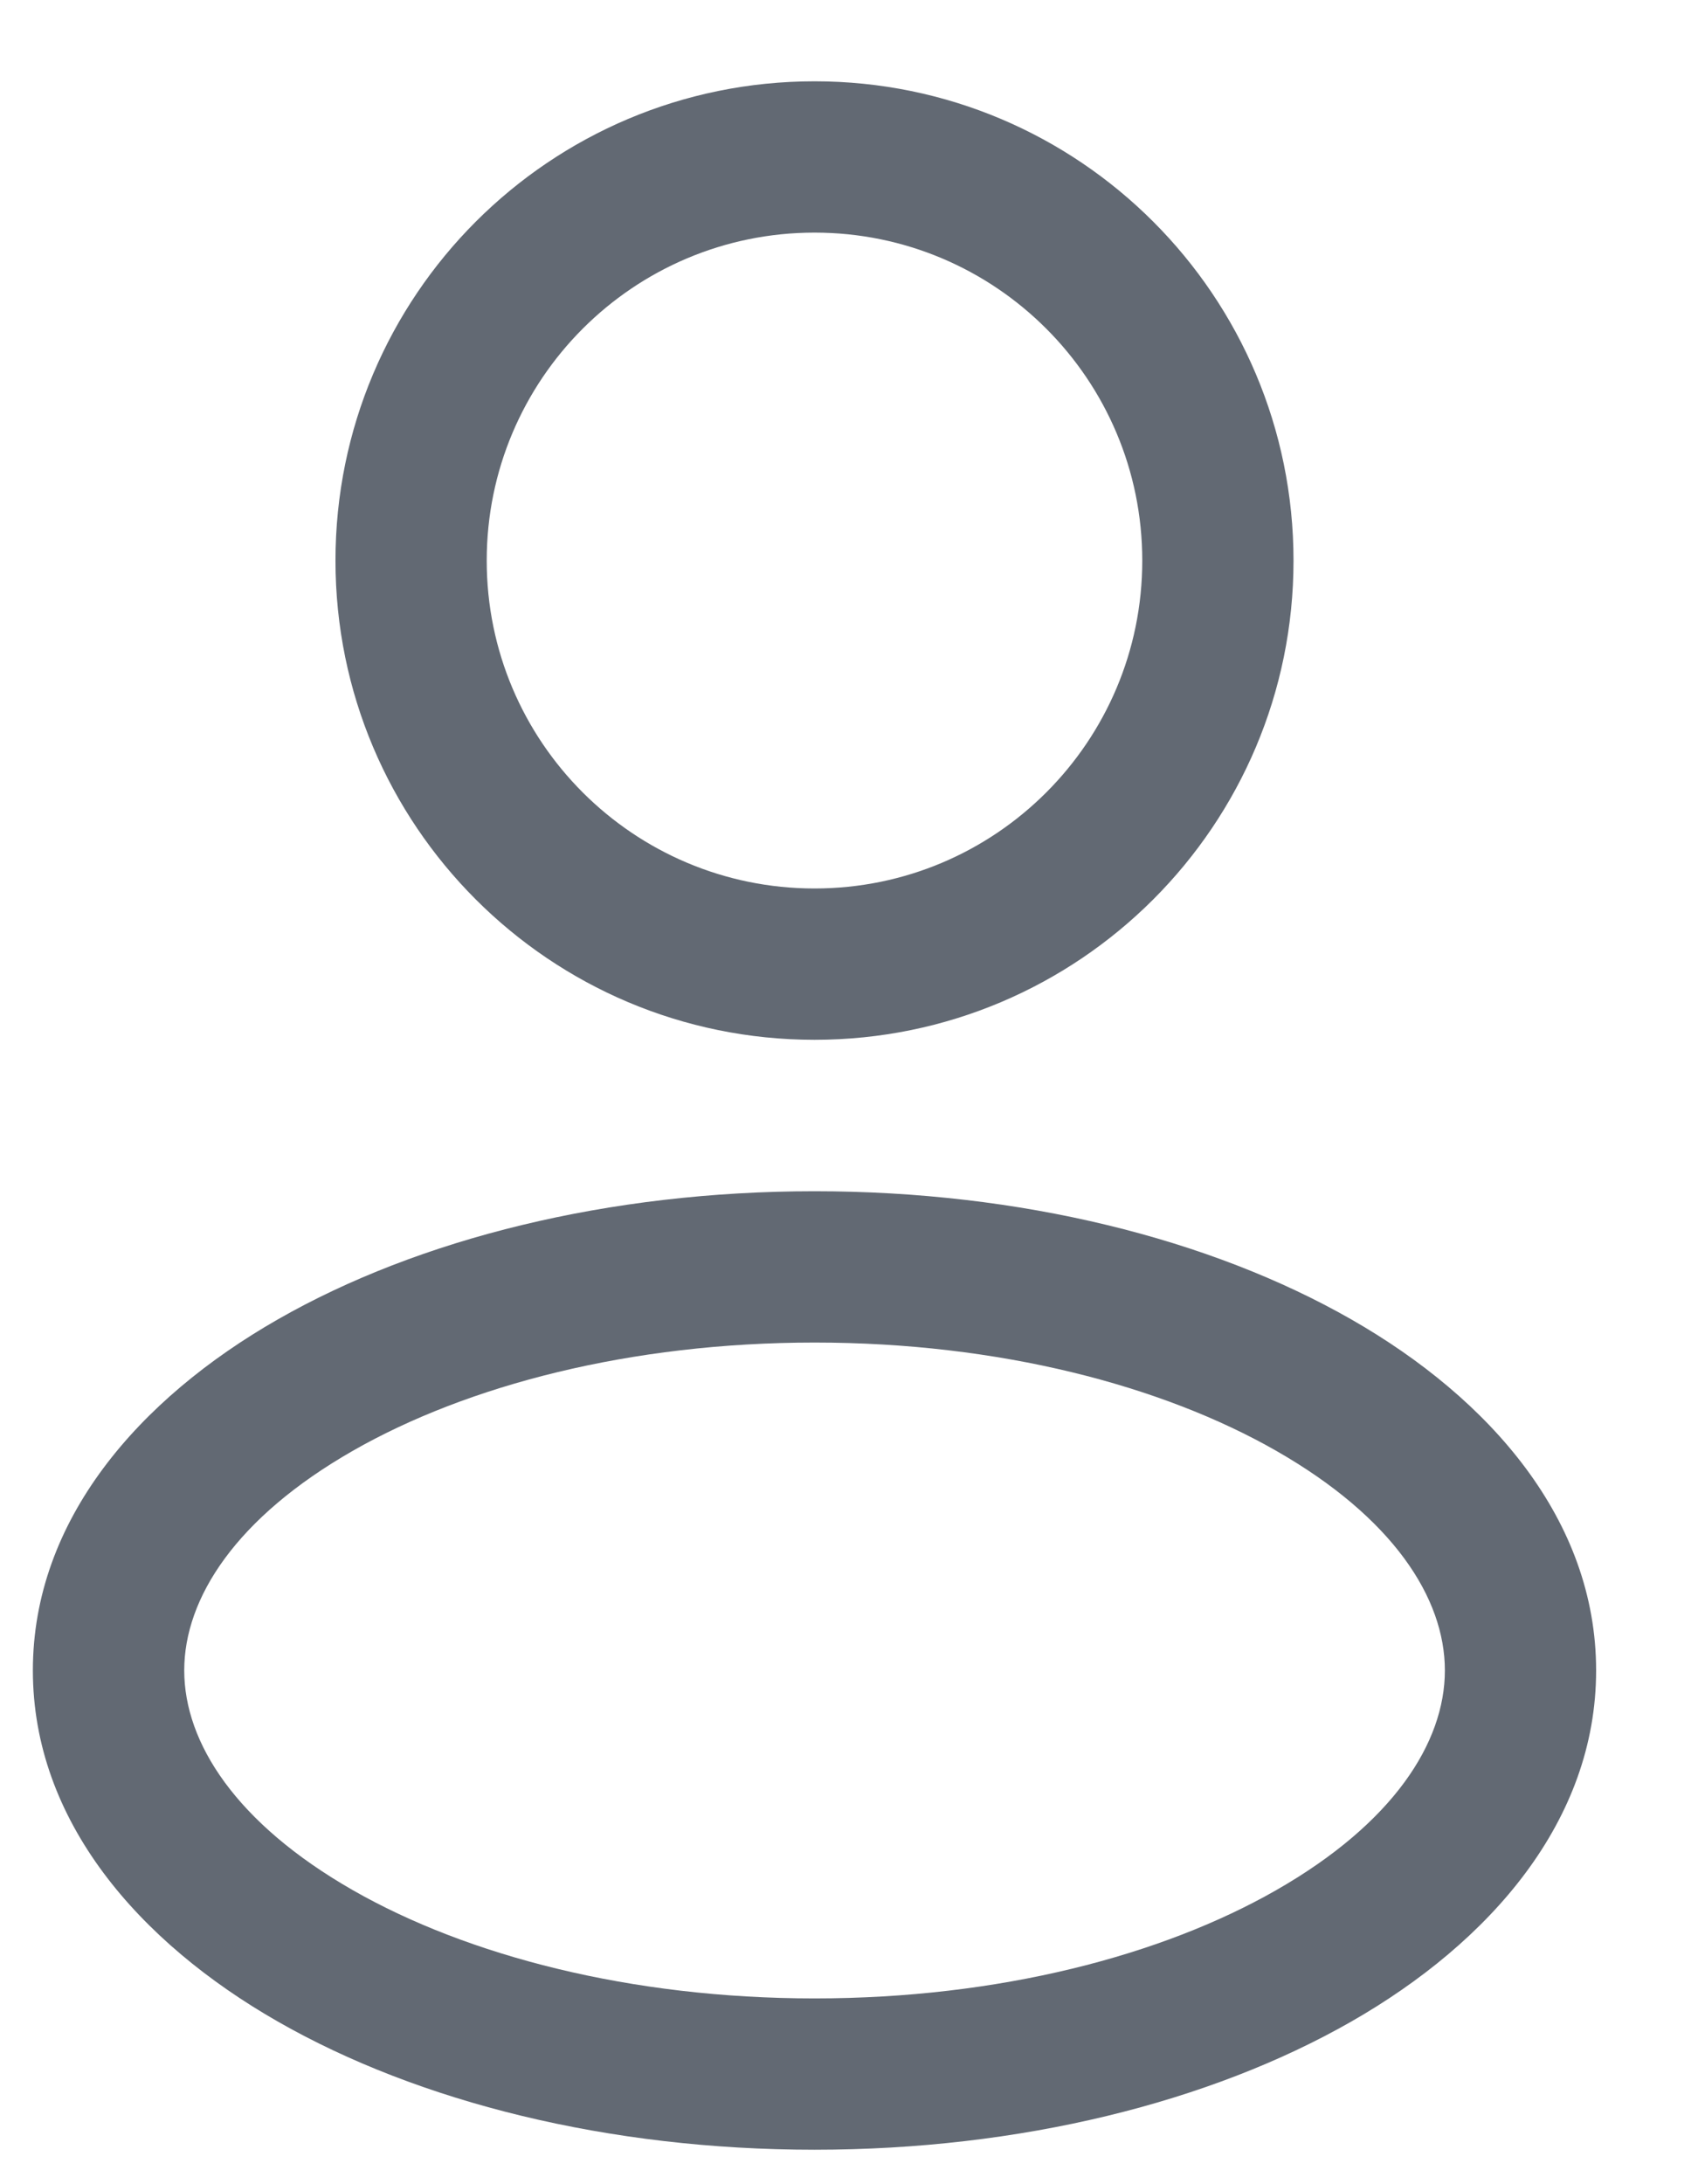 <svg width="14" height="18" viewBox="0 0 14 18" fill="none" xmlns="http://www.w3.org/2000/svg">
<path fill-rule="evenodd" clip-rule="evenodd" d="M6.716 0.67C4.534 0.67 2.766 2.438 2.766 4.62C2.766 6.801 4.534 8.569 6.716 8.569C8.897 8.569 10.665 6.801 10.665 4.62C10.665 2.438 8.897 0.67 6.716 0.67ZM4.013 4.62C4.013 3.127 5.223 1.917 6.716 1.917C8.208 1.917 9.418 3.127 9.418 4.62C9.418 6.112 8.208 7.322 6.716 7.322C5.223 7.322 4.013 6.112 4.013 4.62Z" fill="#626973"/>
<path fill-rule="evenodd" clip-rule="evenodd" d="M6.716 9.817C5.02 9.817 3.454 10.208 2.291 10.873C1.145 11.528 0.271 12.527 0.271 13.766C0.271 15.005 1.145 16.005 2.291 16.66C3.454 17.325 5.02 17.716 6.716 17.716C8.412 17.716 9.977 17.325 11.141 16.66C12.287 16.005 13.16 15.005 13.16 13.766C13.16 12.527 12.287 11.528 11.141 10.873C9.977 10.208 8.412 9.817 6.716 9.817ZM1.519 13.766C1.519 13.168 1.949 12.505 2.909 11.956C3.852 11.417 5.197 11.064 6.716 11.064C8.235 11.064 9.579 11.417 10.522 11.956C11.483 12.505 11.913 13.168 11.913 13.766C11.913 14.364 11.483 15.028 10.522 15.577C9.579 16.116 8.235 16.469 6.716 16.469C5.197 16.469 3.852 16.116 2.909 15.577C1.949 15.028 1.519 14.364 1.519 13.766Z" fill="#626973"/>
</svg>
